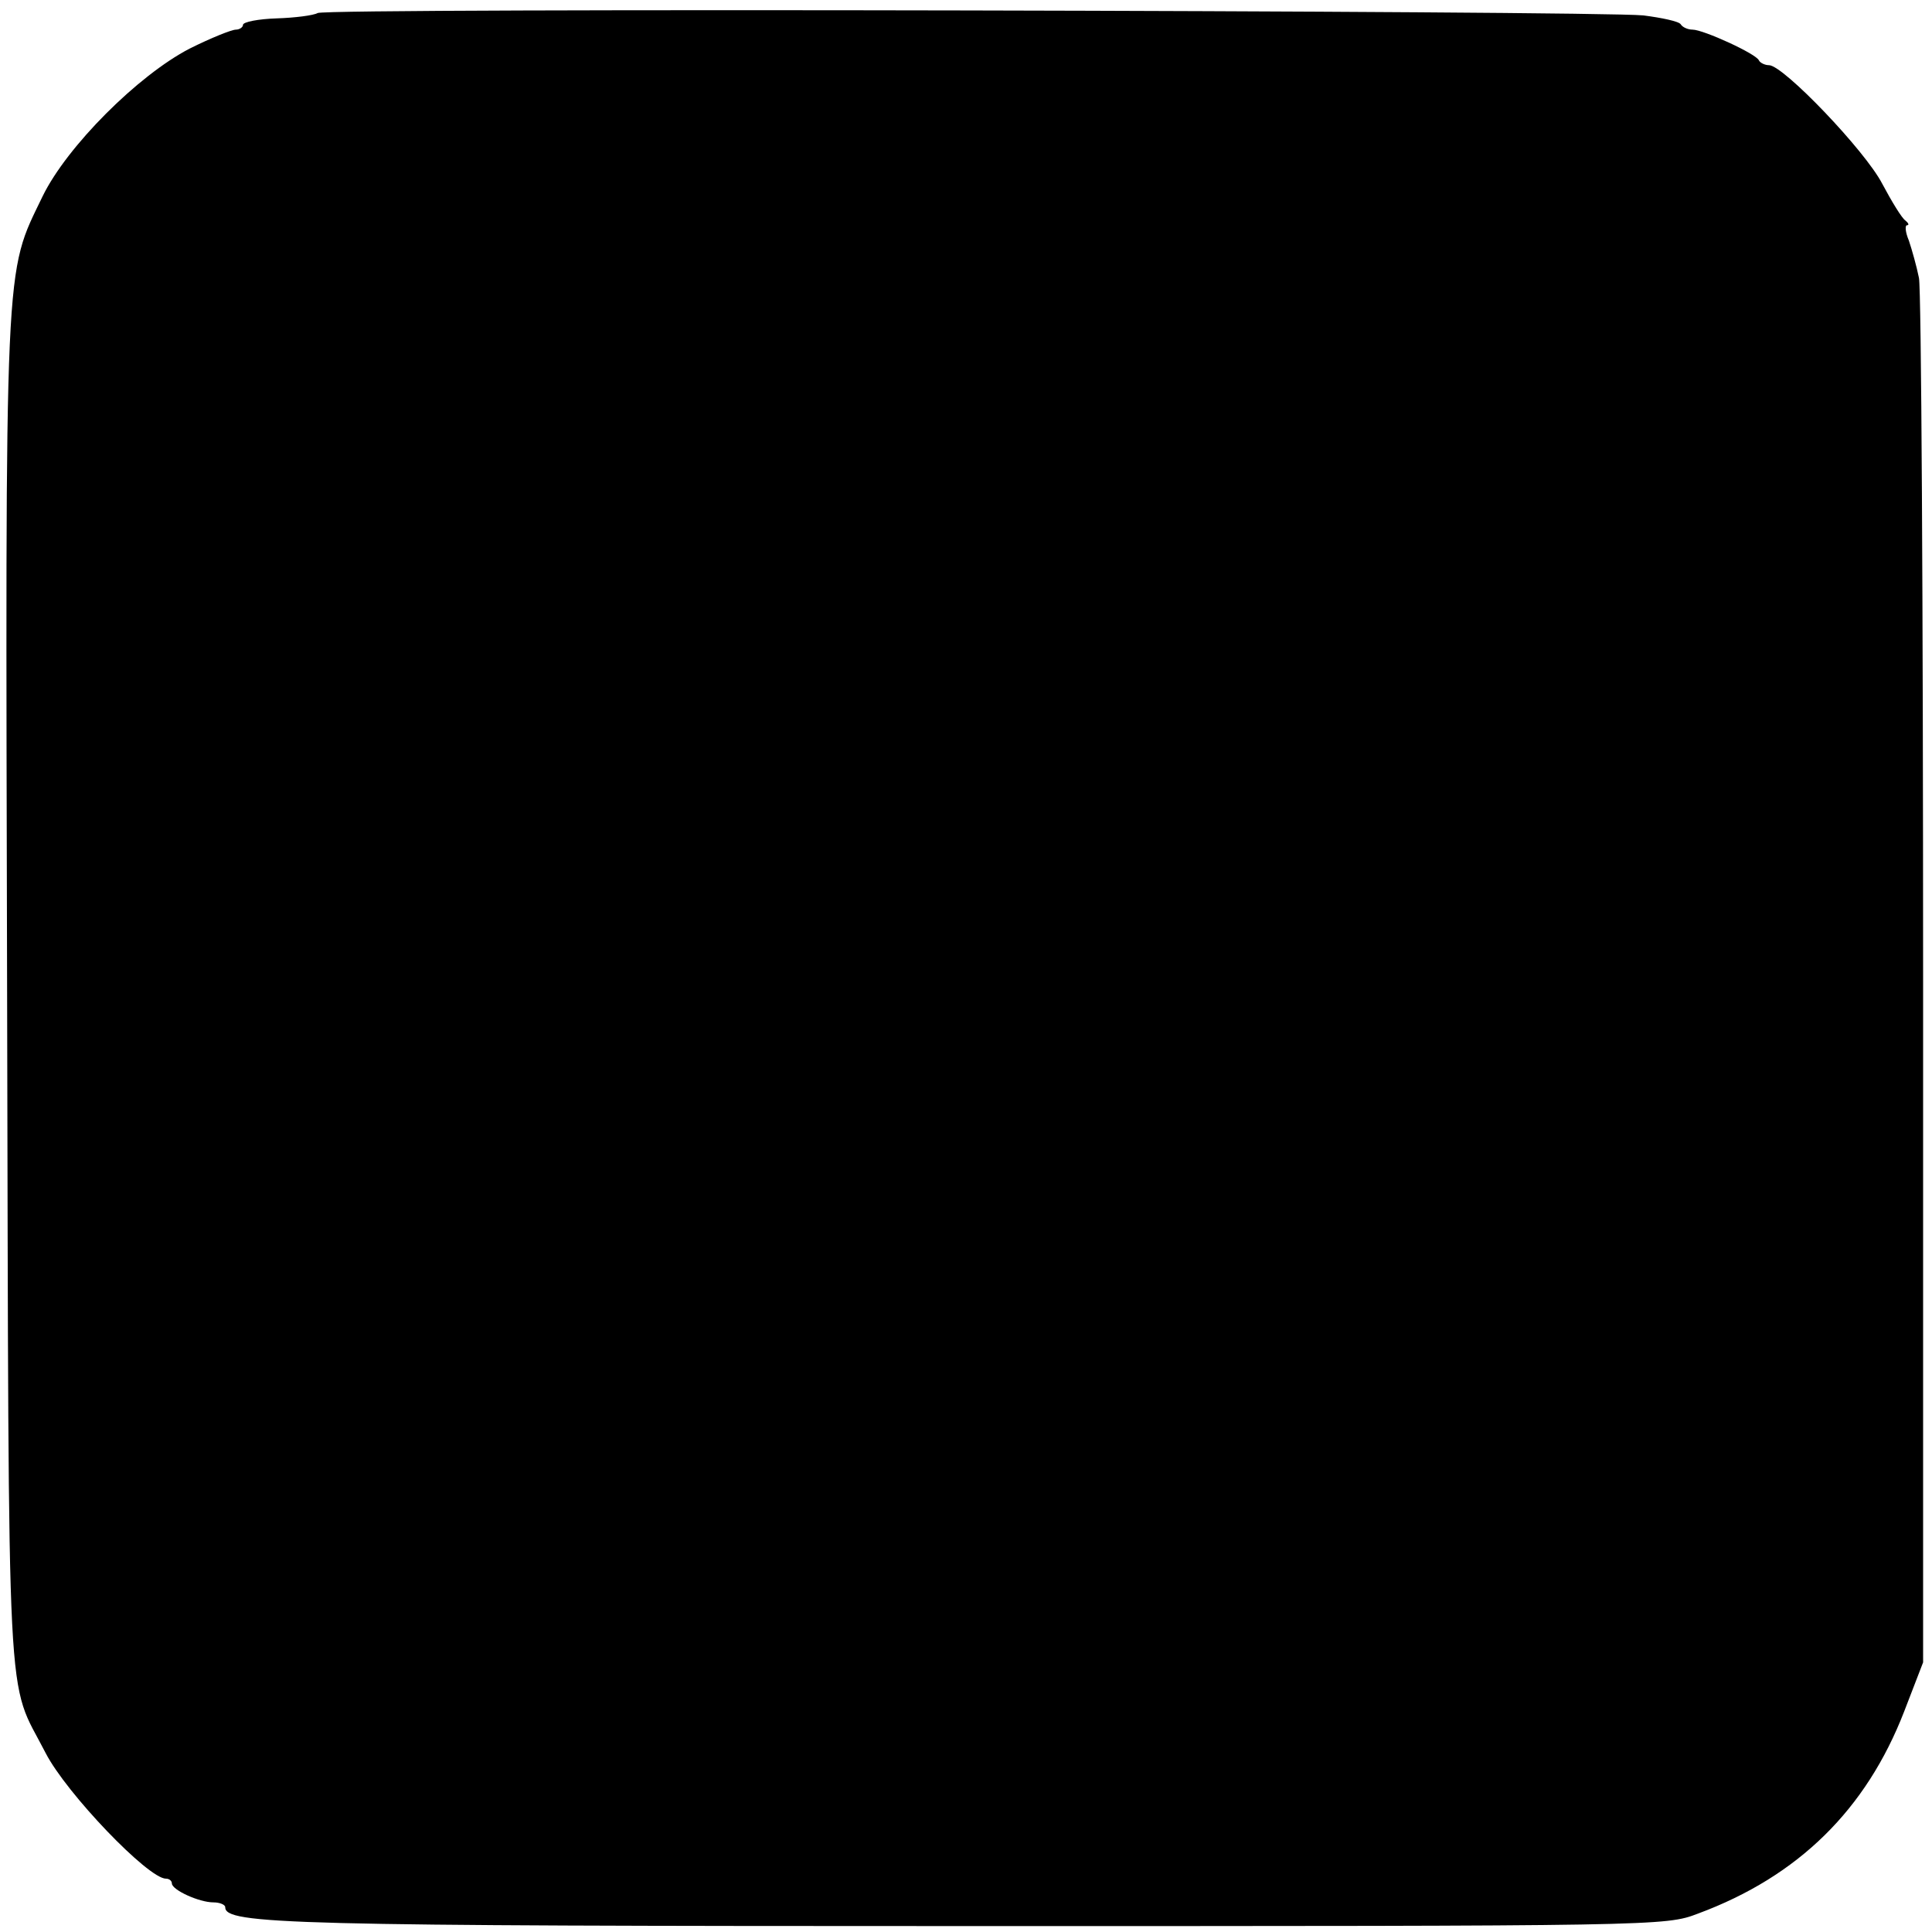 <?xml version="1.0" standalone="no"?>
<!DOCTYPE svg PUBLIC "-//W3C//DTD SVG 20010904//EN"
 "http://www.w3.org/TR/2001/REC-SVG-20010904/DTD/svg10.dtd">
<svg version="1.0" xmlns="http://www.w3.org/2000/svg"
 width="326pt" height="326pt" viewBox="0 0 326 326"
 preserveAspectRatio="xMidYMid meet">
<g transform="translate(0,326) scale(0.1,-0.1)"
fill="#000000" stroke="none">
<path d="M536 3238 c-7 -4 -38 -8 -69 -9 -31 -1 -57 -6 -57 -11 0 -4 -6 -8
-12 -8 -7 0 -42 -14 -78 -32 -87 -45 -207 -165 -248 -249 -65 -135 -63 -86
-60 -1344 3 -1258 -2 -1152 65 -1283 35 -68 173 -212 203 -212 6 0 10 -4 10
-8 0 -11 46 -32 70 -32 11 0 20 -4 20 -8 0 -29 102 -32 1260 -32 1163 0 1170
0 1225 21 170 63 284 176 348 341 l32 83 0 1150 c0 633 -3 1166 -7 1186 -4 20
-12 48 -17 63 -6 14 -7 26 -3 26 4 0 2 4 -3 8 -6 4 -23 32 -39 62 -29 56 -167
200 -191 200 -7 0 -15 4 -17 8 -4 11 -94 52 -112 52 -8 0 -17 4 -20 9 -3 5
-32 11 -63 15 -81 8 -2222 13 -2237 4z"/>
</g>
</svg>
